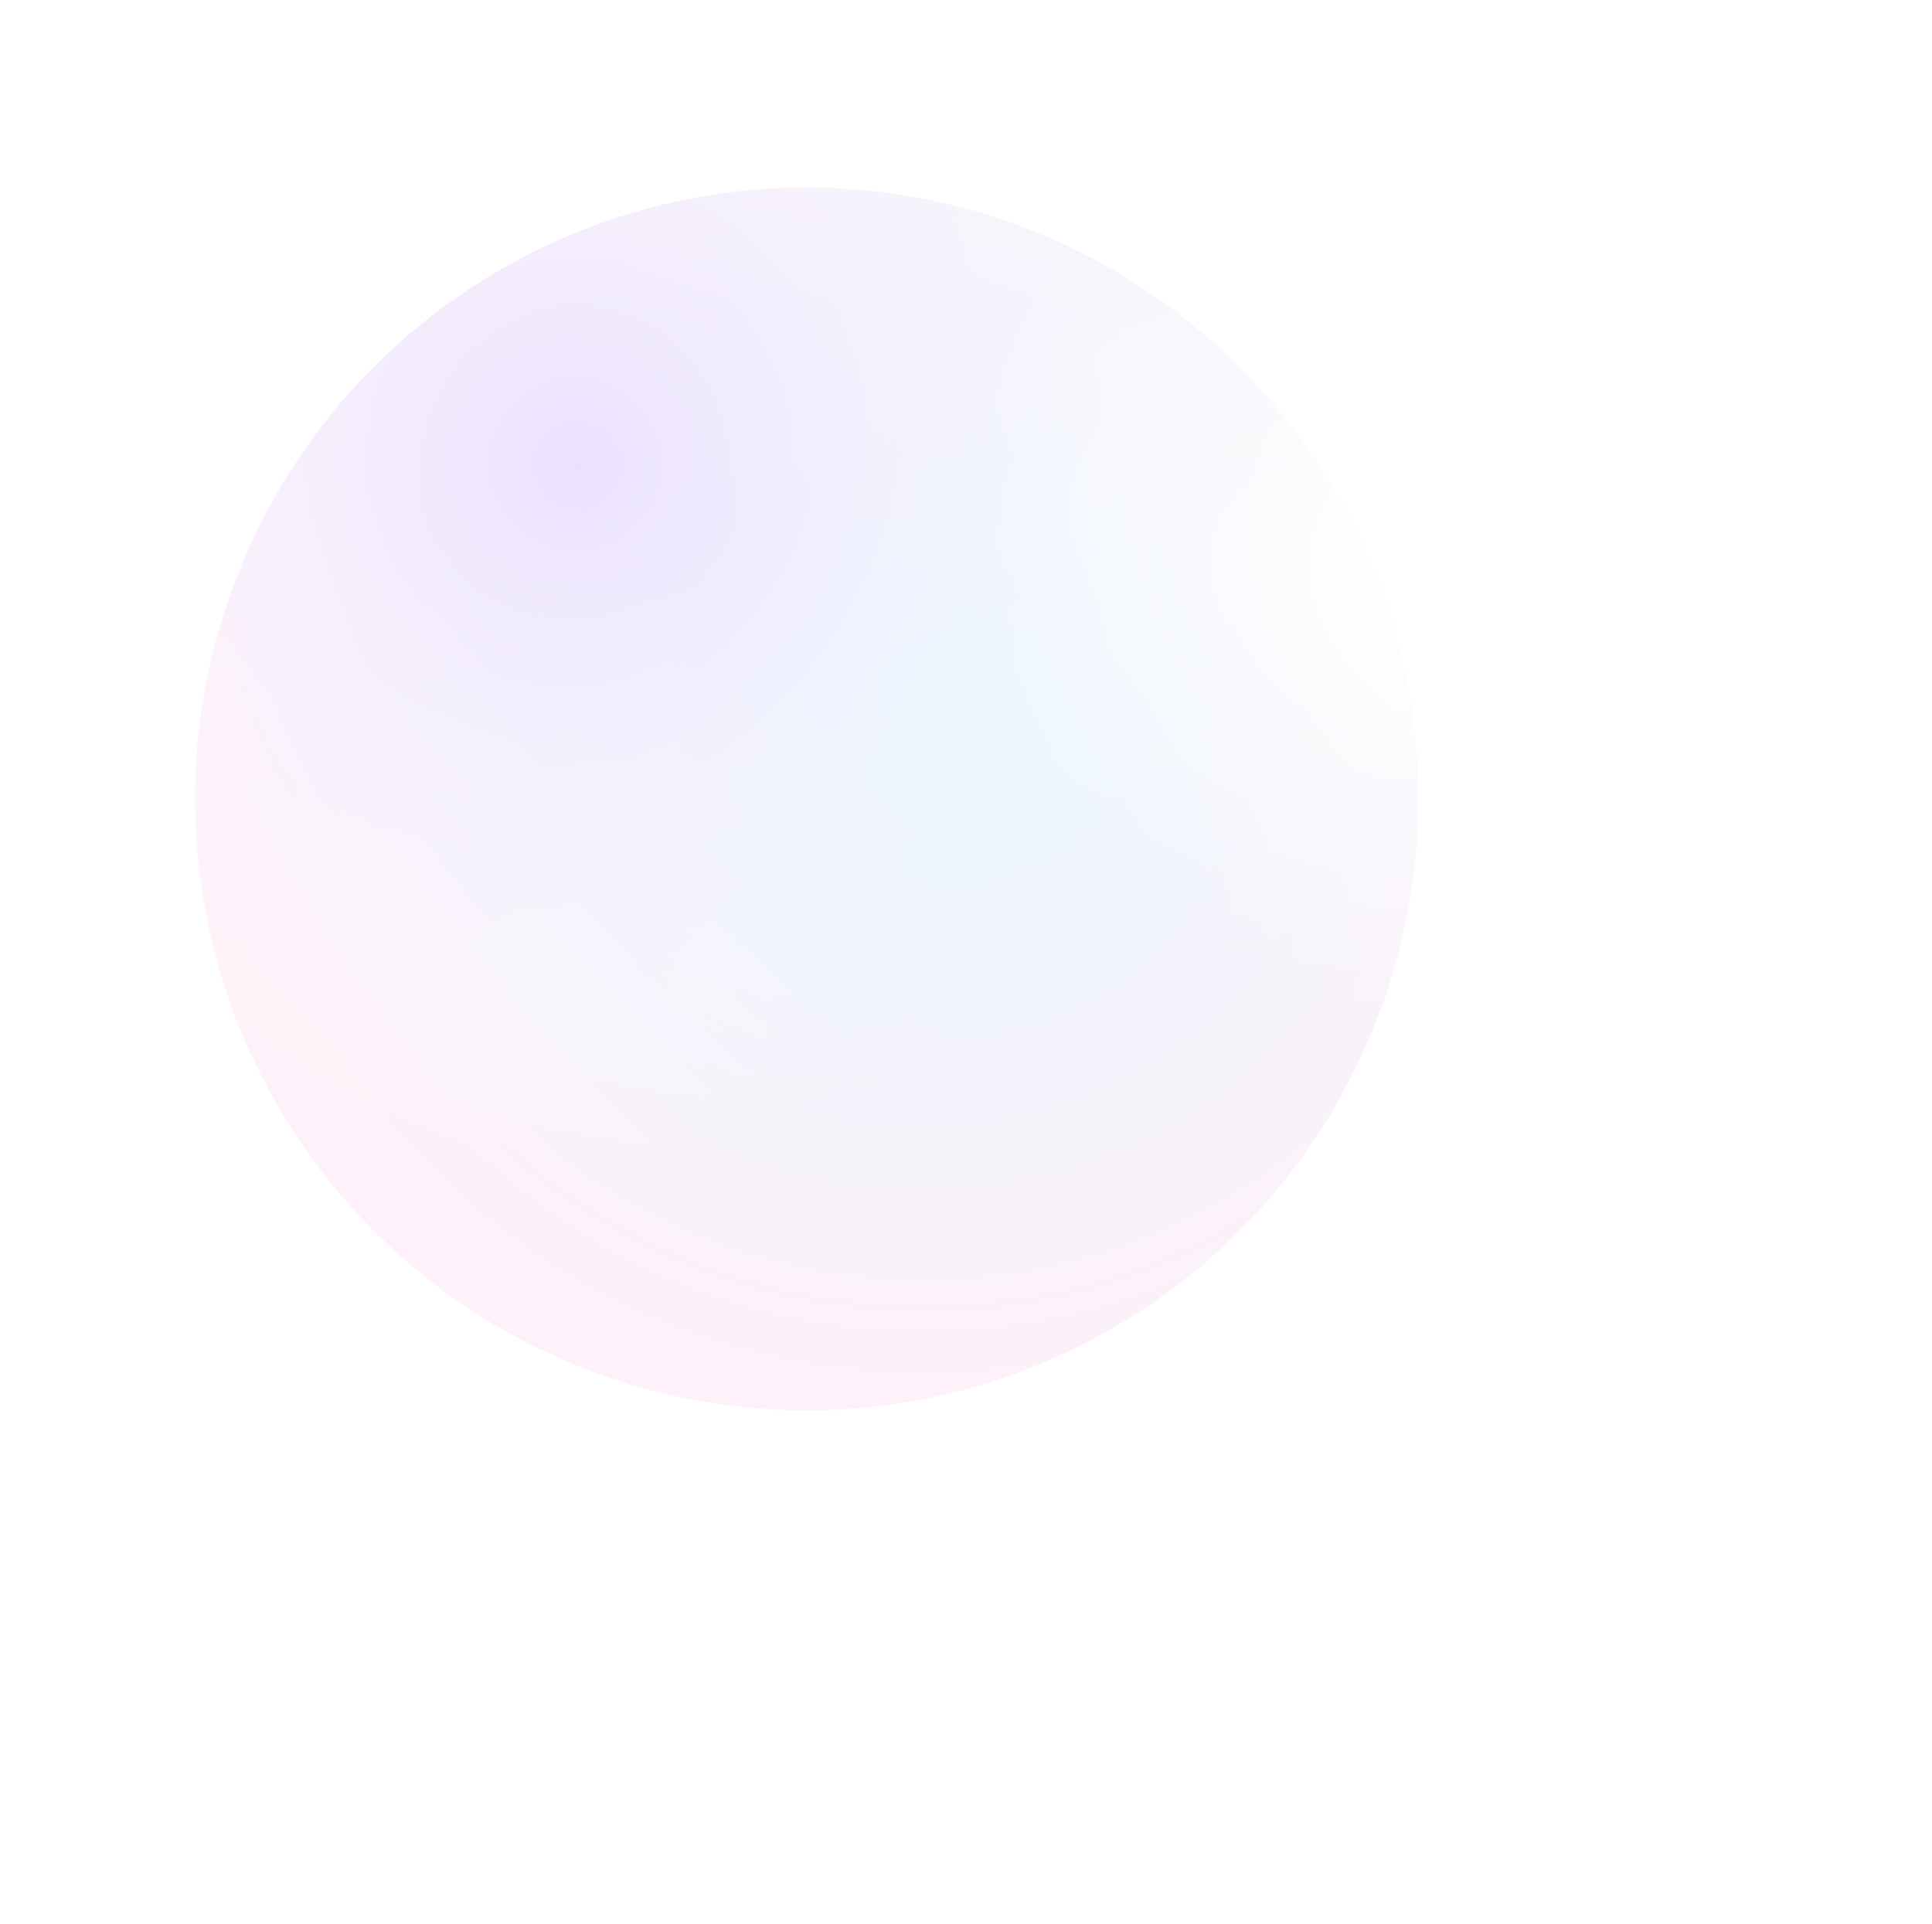 <svg width="515" height="513" viewBox="0 0 515 513" fill="none" xmlns="http://www.w3.org/2000/svg">
<g opacity="0.12" filter="url(#filter0_f_233_948)">
<circle cx="215" cy="213" r="163" fill="url(#paint0_radial_233_948)"/>
<circle cx="215" cy="213" r="163" fill="url(#paint1_radial_233_948)"/>
<circle cx="215" cy="213" r="163" fill="url(#paint2_radial_233_948)"/>
</g>
<defs>
<filter id="filter0_f_233_948" x="-85" y="-87" width="600" height="600" filterUnits="userSpaceOnUse" color-interpolation-filters="sRGB">
<feFlood flood-opacity="0" result="BackgroundImageFix"/>
<feBlend mode="normal" in="SourceGraphic" in2="BackgroundImageFix" result="shape"/>
<feGaussianBlur stdDeviation="68.5" result="effect1_foregroundBlur_233_948"/>
</filter>
<radialGradient id="paint0_radial_233_948" cx="0" cy="0" r="1" gradientUnits="userSpaceOnUse" gradientTransform="translate(246.567 182.007) rotate(99.242) scale(196.544)">
<stop stop-color="#31B5FF"/>
<stop offset="1" stop-color="#FF87C8"/>
</radialGradient>
<radialGradient id="paint1_radial_233_948" cx="0" cy="0" r="1" gradientUnits="userSpaceOnUse" gradientTransform="translate(153.014 123.465) rotate(60.565) scale(184.524)">
<stop stop-color="#5200FF"/>
<stop offset="1" stop-color="white" stop-opacity="0"/>
</radialGradient>
<radialGradient id="paint2_radial_233_948" cx="0" cy="0" r="1" gradientUnits="userSpaceOnUse" gradientTransform="translate(378 157.901) rotate(123.521) scale(108.086 130.096)">
<stop stop-color="white"/>
<stop offset="1" stop-color="white" stop-opacity="0"/>
</radialGradient>
</defs>
</svg>
